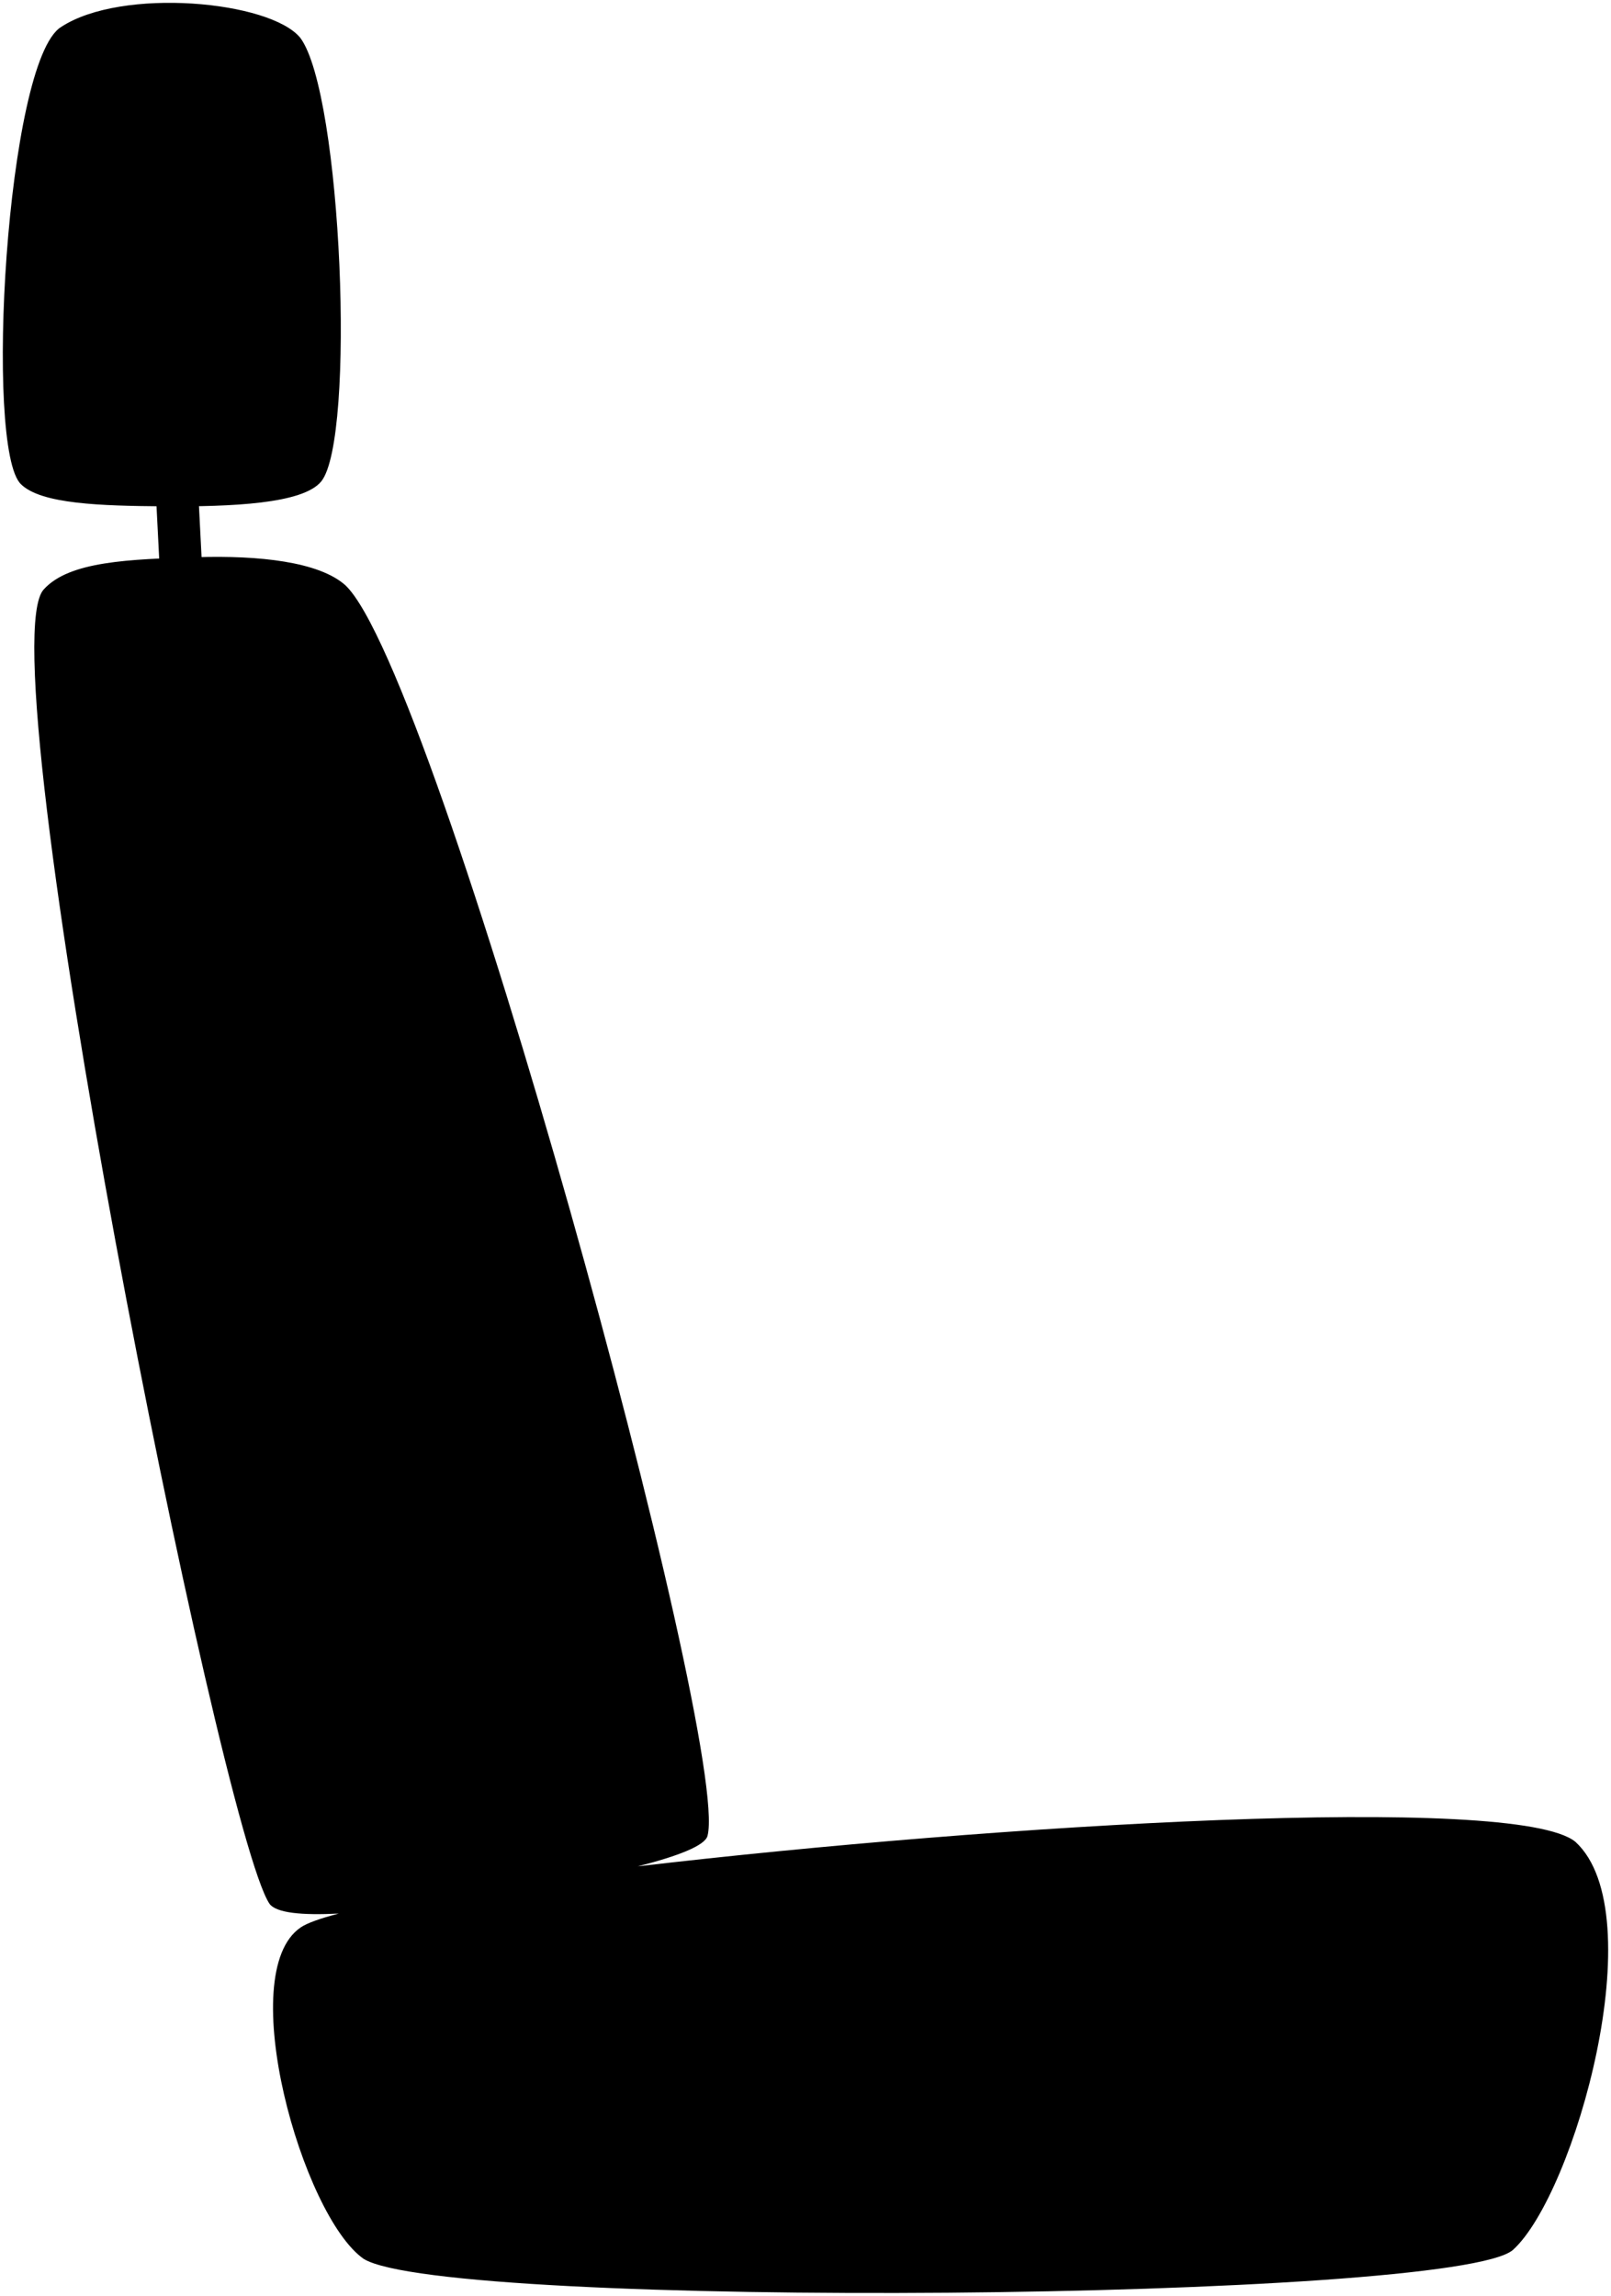 <svg viewBox="0 0 569.31 811.33">
    <path class="bar" d="M71.42,200.54l-1.29-25.28c-4.14.1-14.17,0-15,0l1.32,26C60.71,201,70.83,200.56,71.42,200.54Z"/>
    <g class="cushion">
        <path d="M106.16,13.42c14.69,19.93,19.56,141.52,7.38,156.69-6.43,7.93-31.52,9-56,8.82-21.75-.18-43-.77-50.12-7.8C-5.6,158.83,2.18,21.68,21.57,9.55,43-4.58,95.56.28,106.16,13.42Z"/>
        <path d="M556.72,650.87c-21-17.2-204.67-6.16-331.32,8.67,14.14-3.6,23.71-7.3,24.62-10.75,8.44-31.53-95.56-411.53-128-442-9.38-8.32-30.52-10.54-52.34-9.89-24.17.73-45.19,1.44-54.18,11.35-21,22,62,438,79.72,464.5,2.35,3.31,11.59,4.13,24.5,3.48-6.63,1.73-11.26,3.38-13.47,4.91-23.75,16.11.61,102,22.25,117.11,29,18,386,15,406.22-3.21C556.46,775.26,584.46,676.26,556.72,650.87Z"/>
    </g>
    <path class="cushionOverlapLine" d="M225.46,659.26a526.7,526.7,0,0,1-106,17"/>
</svg>
